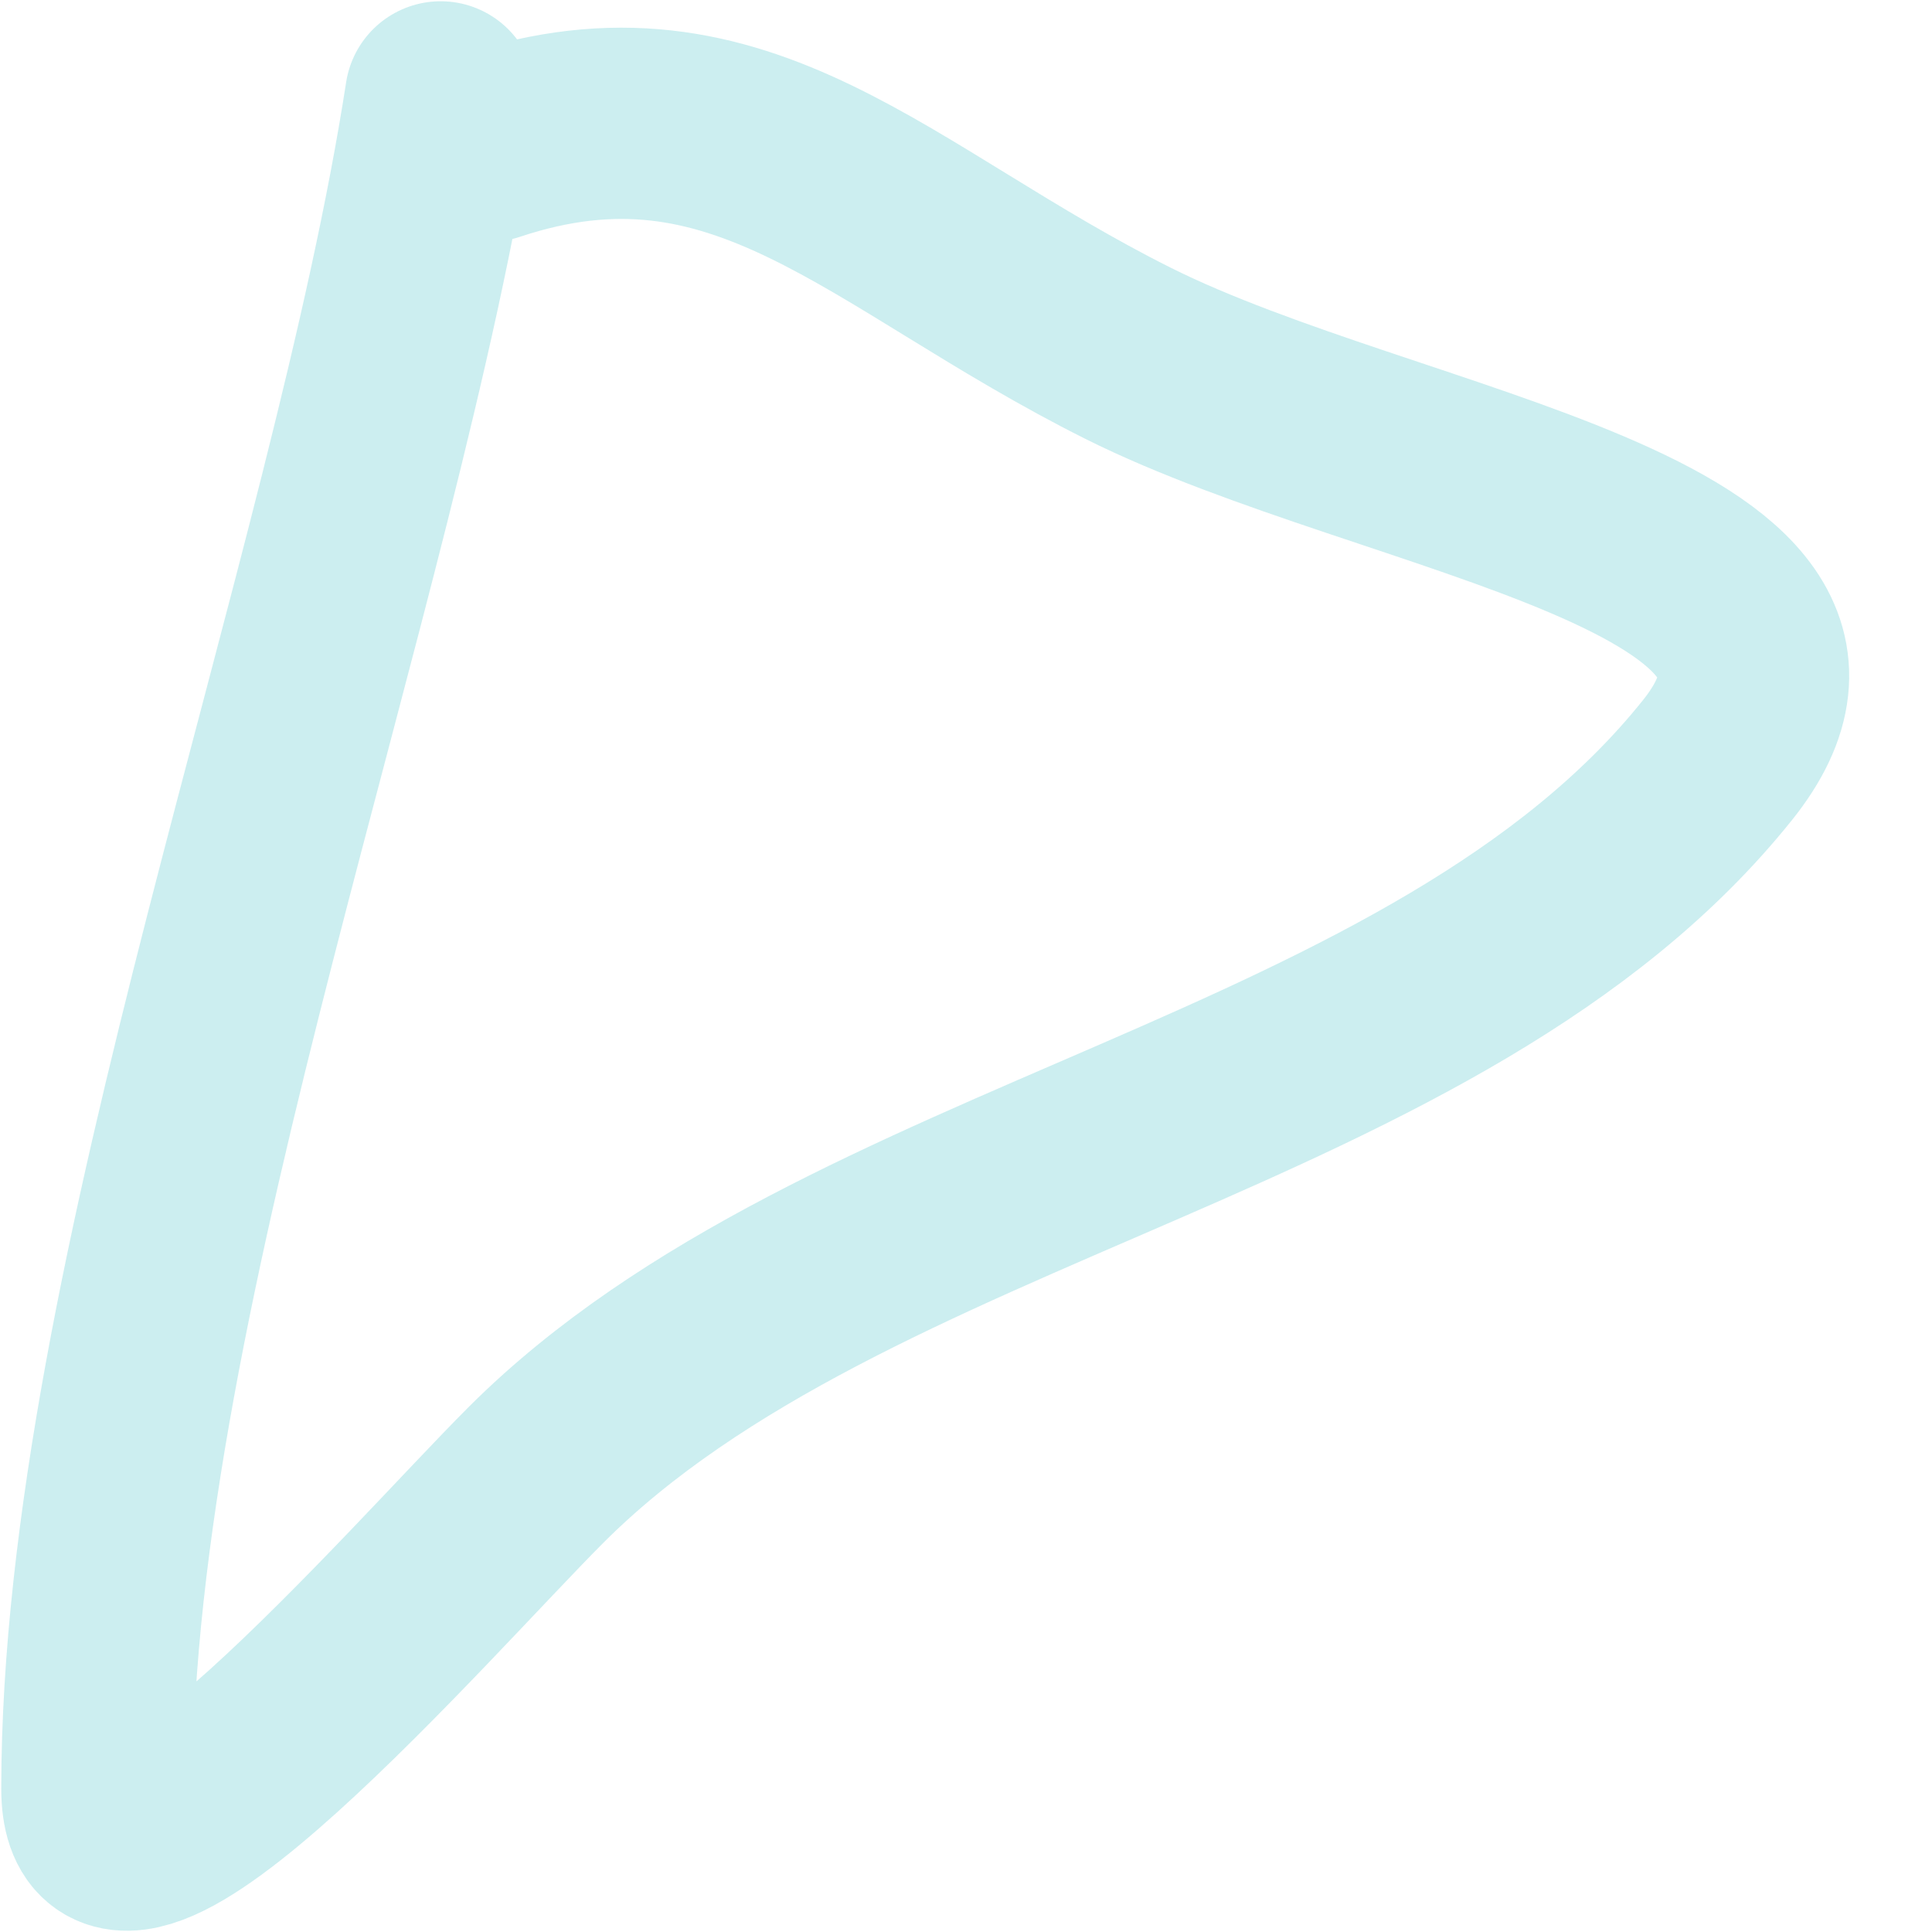 <svg width="13" height="13" viewBox="0 0 13 13" fill="none" xmlns="http://www.w3.org/2000/svg">
<path d="M2.965 0.652C2.454 3.96 0.652 8.629 0.652 12.036C0.652 13.222 2.83 10.701 3.607 9.924C5.698 7.834 9.678 7.463 11.557 5.114C12.728 3.65 9.367 3.266 7.592 2.378C5.916 1.54 4.992 0.417 3.295 0.983" stroke="#00ADB5" stroke-opacity="0.2" stroke-width="1.287" stroke-linecap="round" stroke-linejoin="round"/>
</svg>
